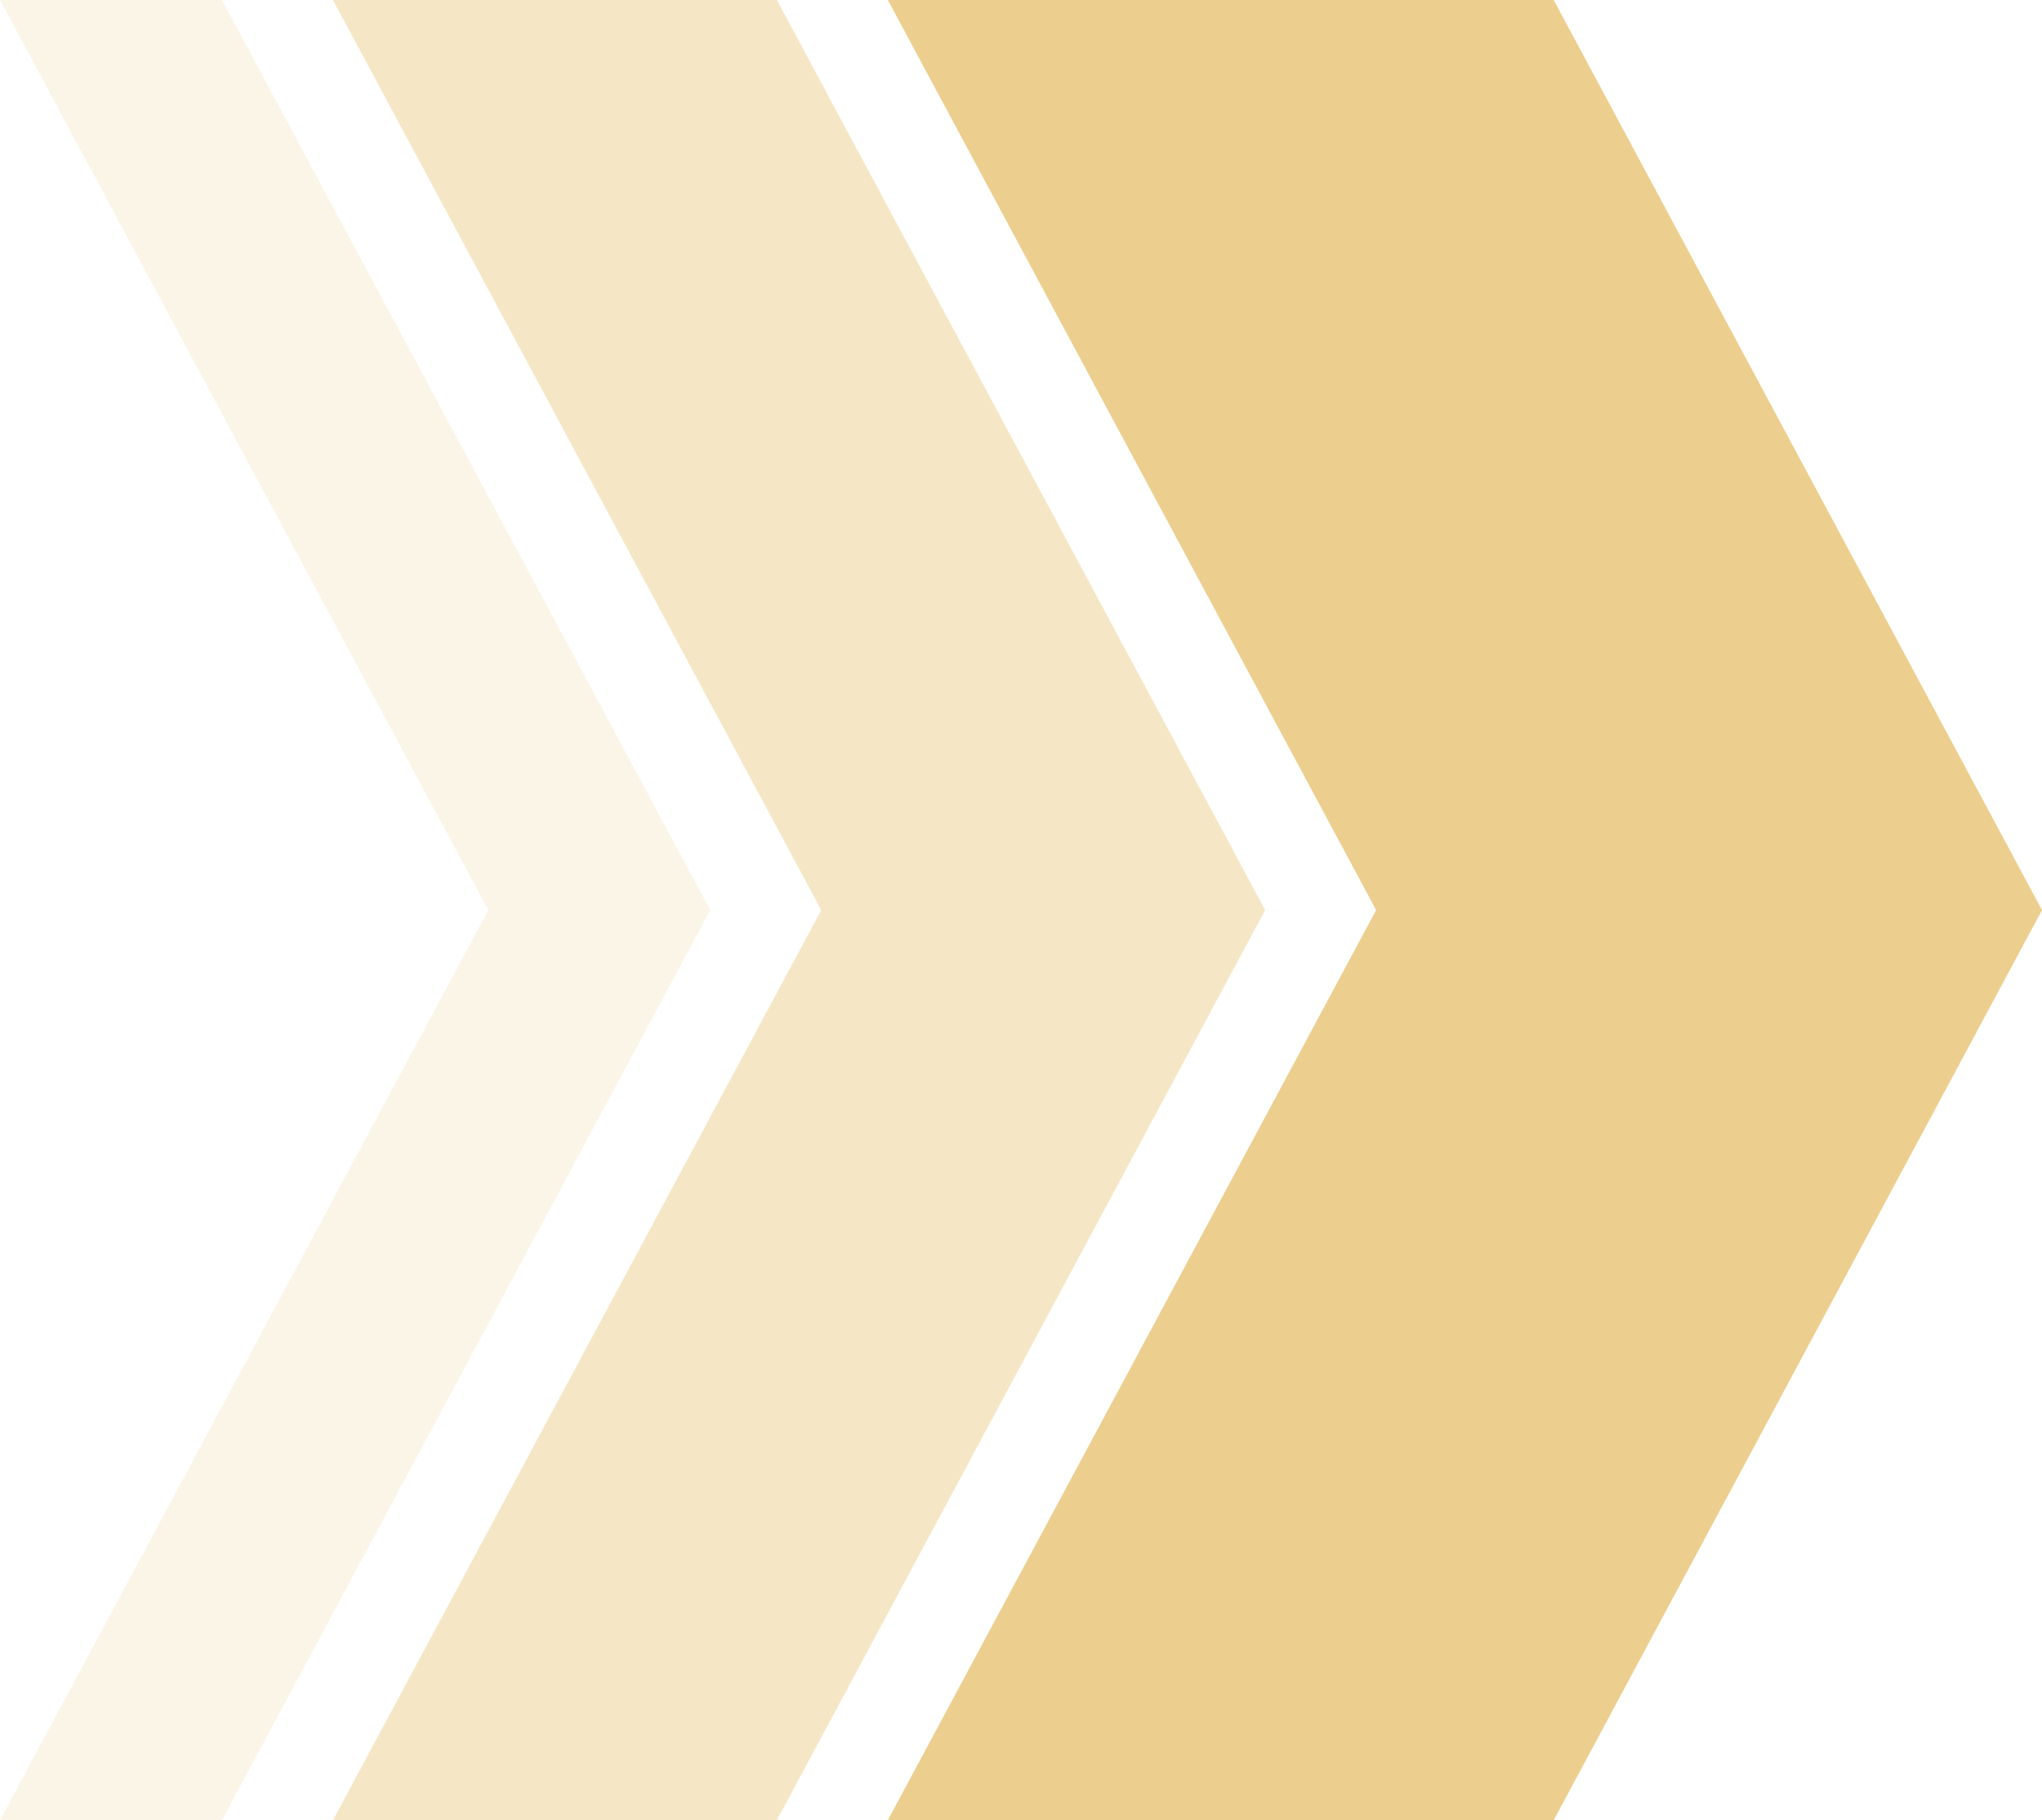 <svg xmlns="http://www.w3.org/2000/svg" width="184" height="164">
    <path fill="#ECCE8E" fill-rule="evenodd" d="M140 164H80l44-82L80 0h60l44 82-44 82z" />
    <path fill="#ECCE8E" fill-rule="evenodd" d="M70 164H30l44-82L30 0h40l44 82-44 82z" opacity=".502" />
    <path fill="#ECCE8E" fill-rule="evenodd" d="M20 164H0l44-82L0 0h20l44 82-44 82z" opacity=".2" />
</svg>
